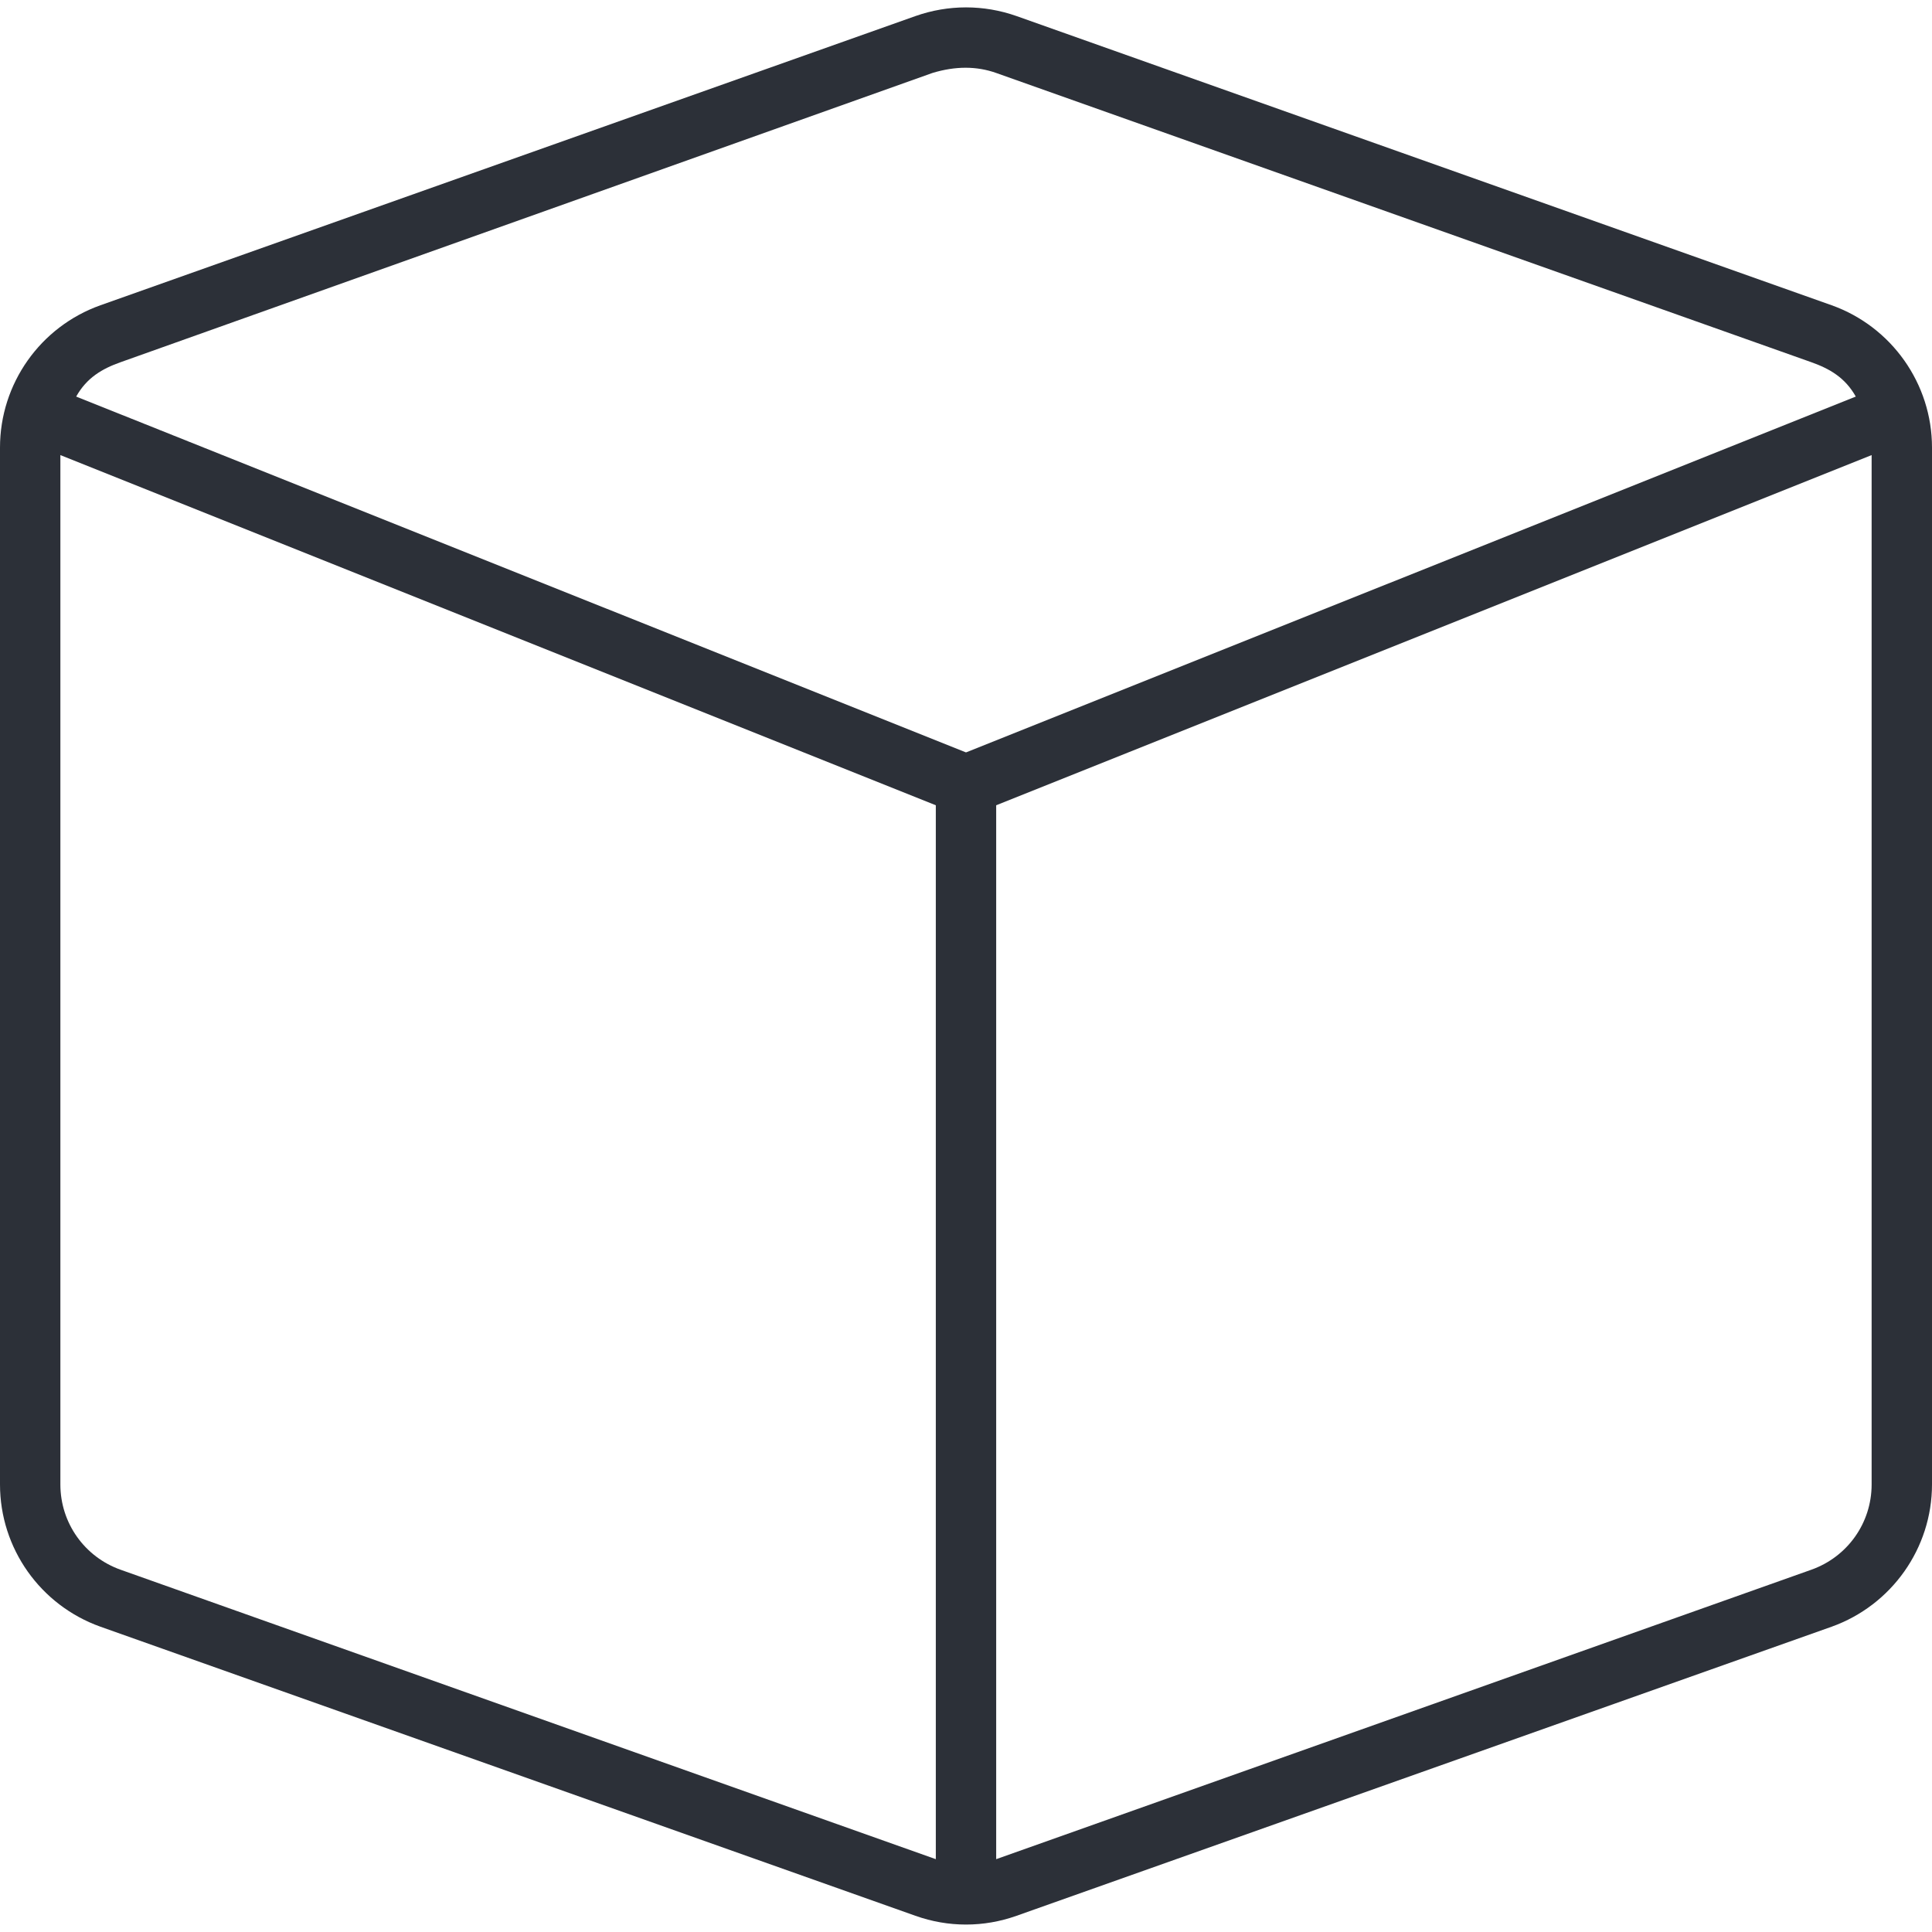 <svg width="56" height="56" viewBox="0 0 56 56" fill="none" xmlns="http://www.w3.org/2000/svg">
<path d="M26.534 0.466C27.486 0.13 28.514 0.13 29.466 0.466L53.091 8.848C54.83 9.469 56 11.123 56 12.972V43.028C56 44.877 54.83 46.528 53.091 47.151L29.466 55.53C28.514 55.869 27.486 55.869 26.534 55.53L2.912 47.151C1.166 46.528 0 44.877 0 43.028V12.972C0 11.123 1.166 9.469 2.912 8.848L26.534 0.466ZM28.875 2.115C28.306 1.913 27.694 1.913 27.027 2.115L3.497 10.498C2.96 10.688 2.515 10.948 2.208 11.495L28 21.809L53.791 11.495C53.484 10.948 53.036 10.688 52.5 10.498L28.875 2.115ZM3.497 45.5L27.125 53.889C27.125 53.889 27.027 53.889 27.125 53.889V23.341L1.75 13.191V43.028C1.75 44.144 2.45 45.128 3.497 45.5ZM28.875 53.889C28.777 53.889 28.875 53.889 28.875 53.889L52.5 45.5C53.55 45.128 54.25 44.144 54.25 43.028V13.191L28.875 23.341V53.889Z" fill="#2C3038"/>
</svg>
